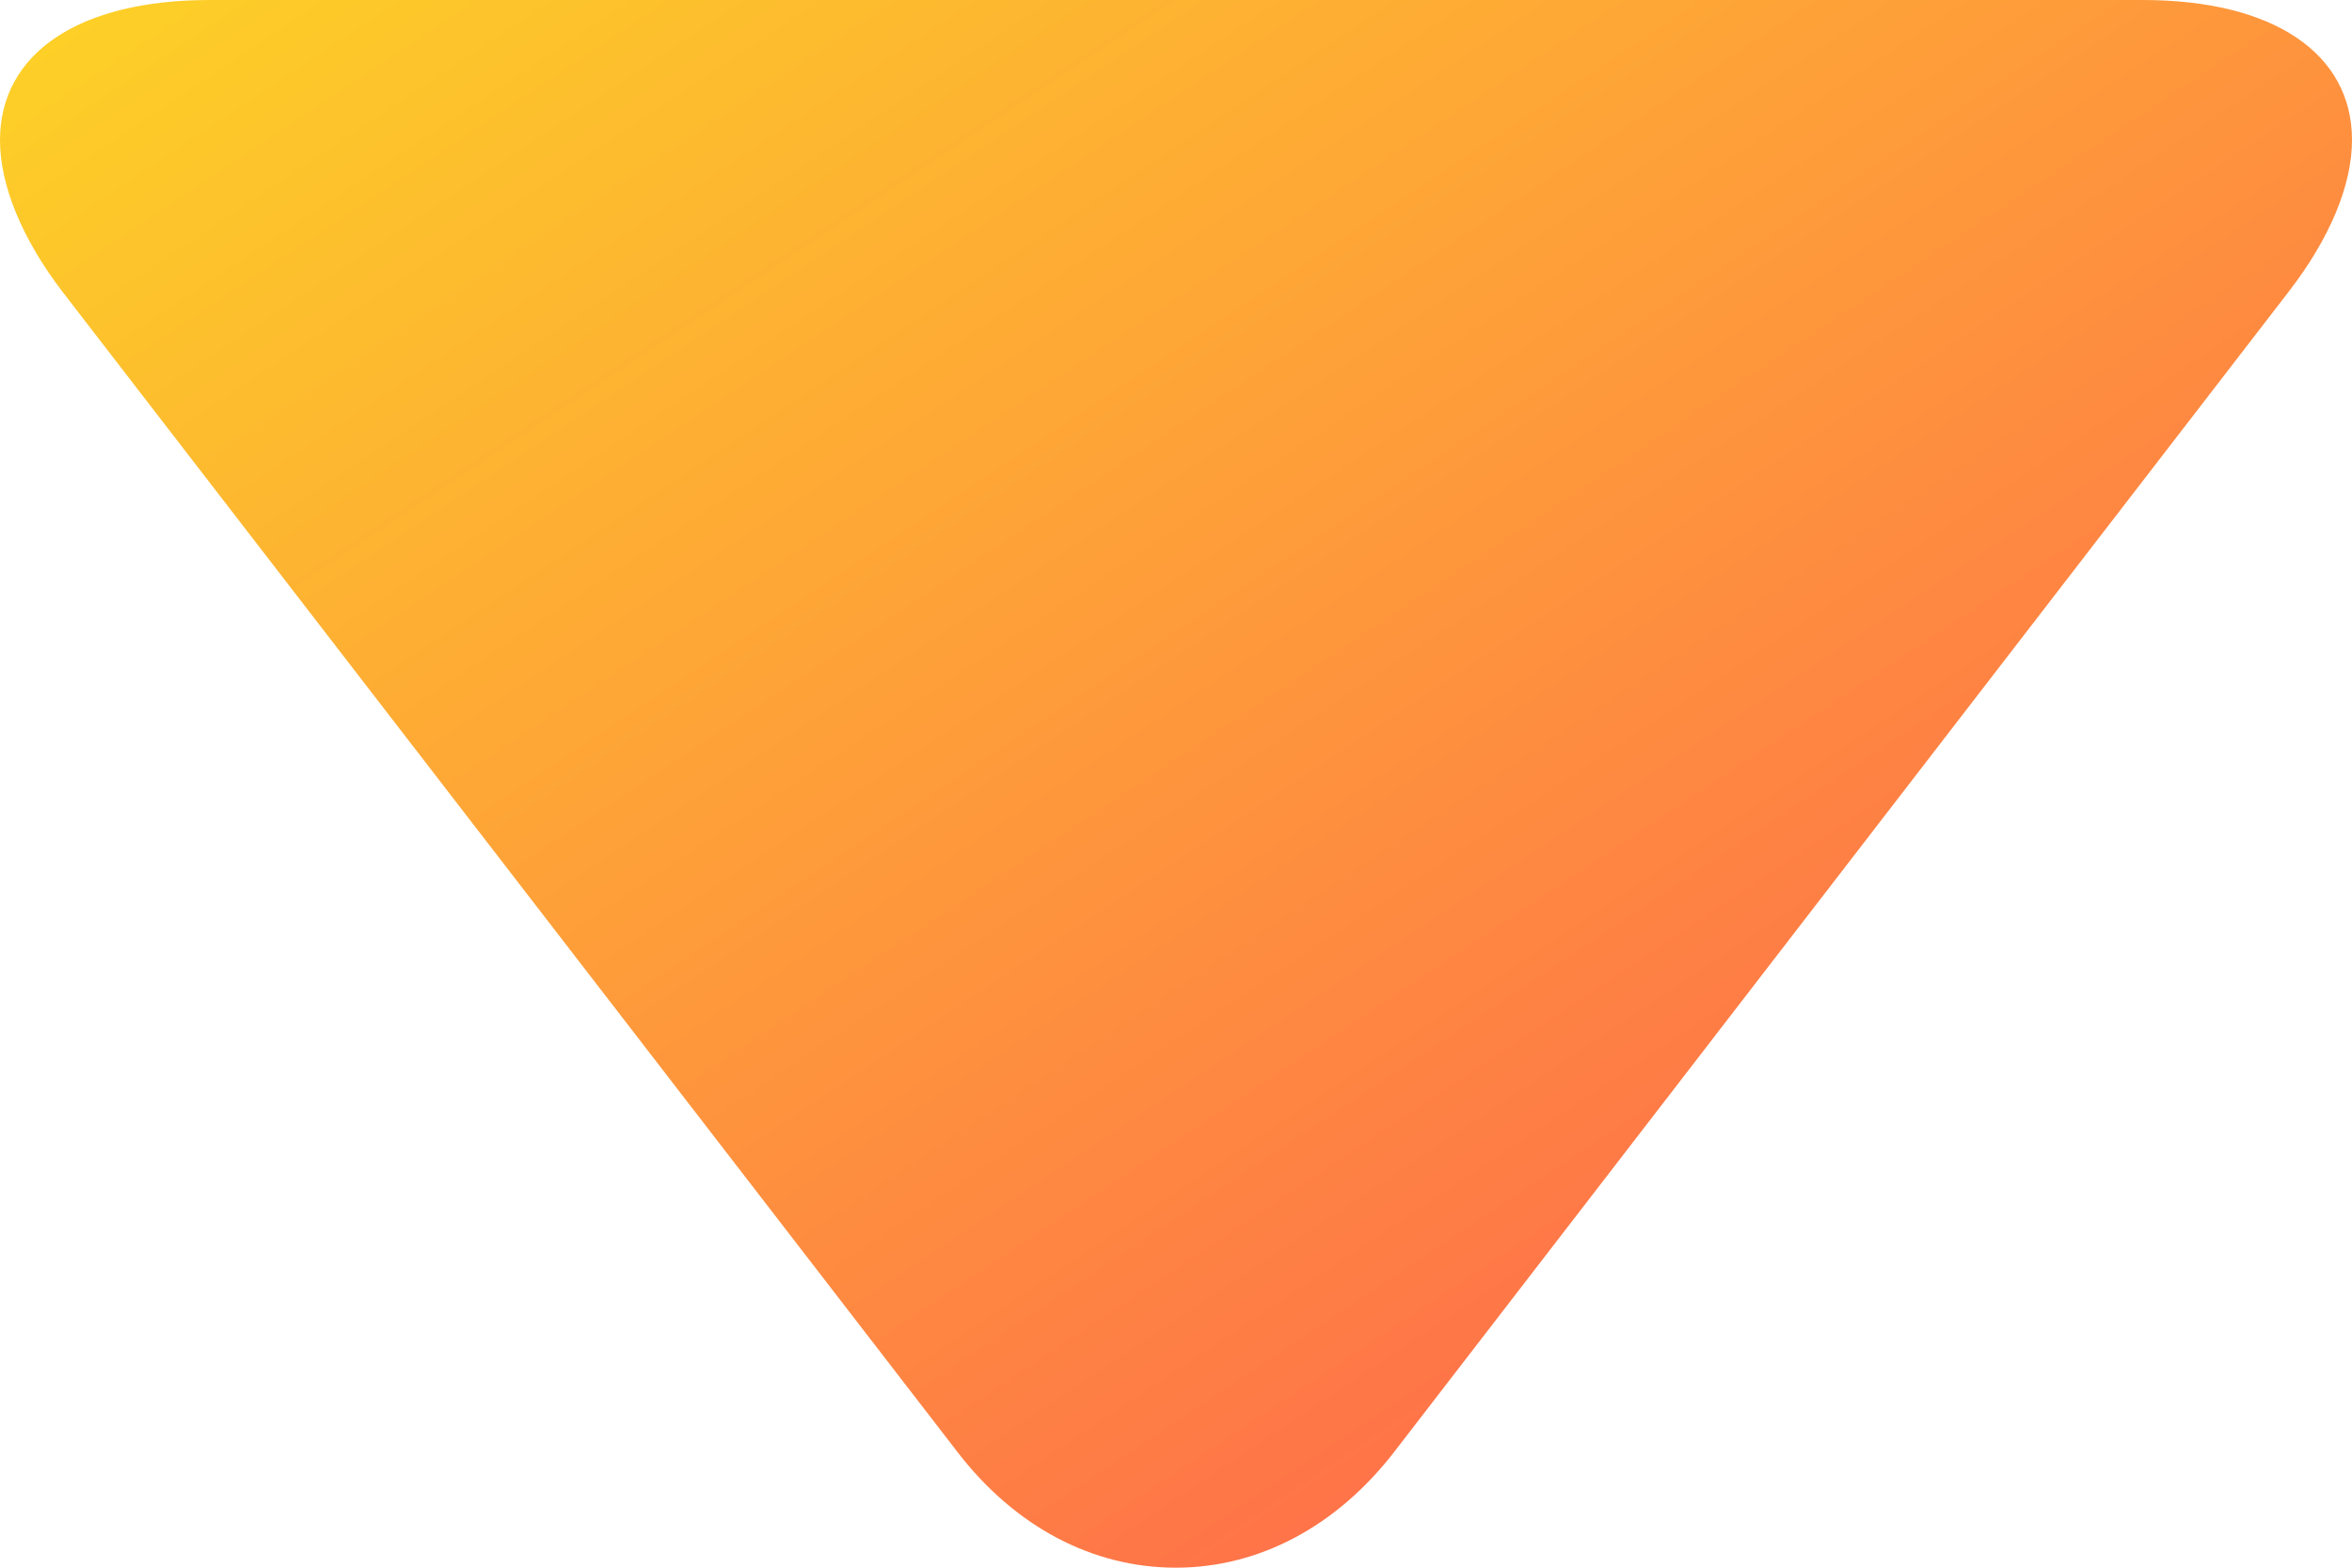 <svg width="15" height="10" viewBox="0 0 15 10" fill="none" xmlns="http://www.w3.org/2000/svg">
<path d="M6.107 9.263L0.403 1.867C0.14 1.525 -5.16327e-08 1.181 -3.91286e-08 0.895C-1.49541e-08 0.342 0.5 2.18562e-08 1.337 5.84407e-08L13.665 5.97315e-07C14.501 6.33857e-07 15 0.342 15 0.893C15 1.18 14.86 1.519 14.596 1.861L8.892 9.261C8.525 9.736 8.03 10 7.499 10C6.969 10 6.474 9.74 6.107 9.263Z" fill="url(#paint0_linear)"/>
<defs>
<linearGradient id="paint0_linear" x1="0" y1="0" x2="9.231" y2="13.846" gradientUnits="userSpaceOnUse">
<stop stop-color="#FDD226"/>
<stop offset="1" stop-color="#FF5753"/>
</linearGradient>
</defs>
</svg>
